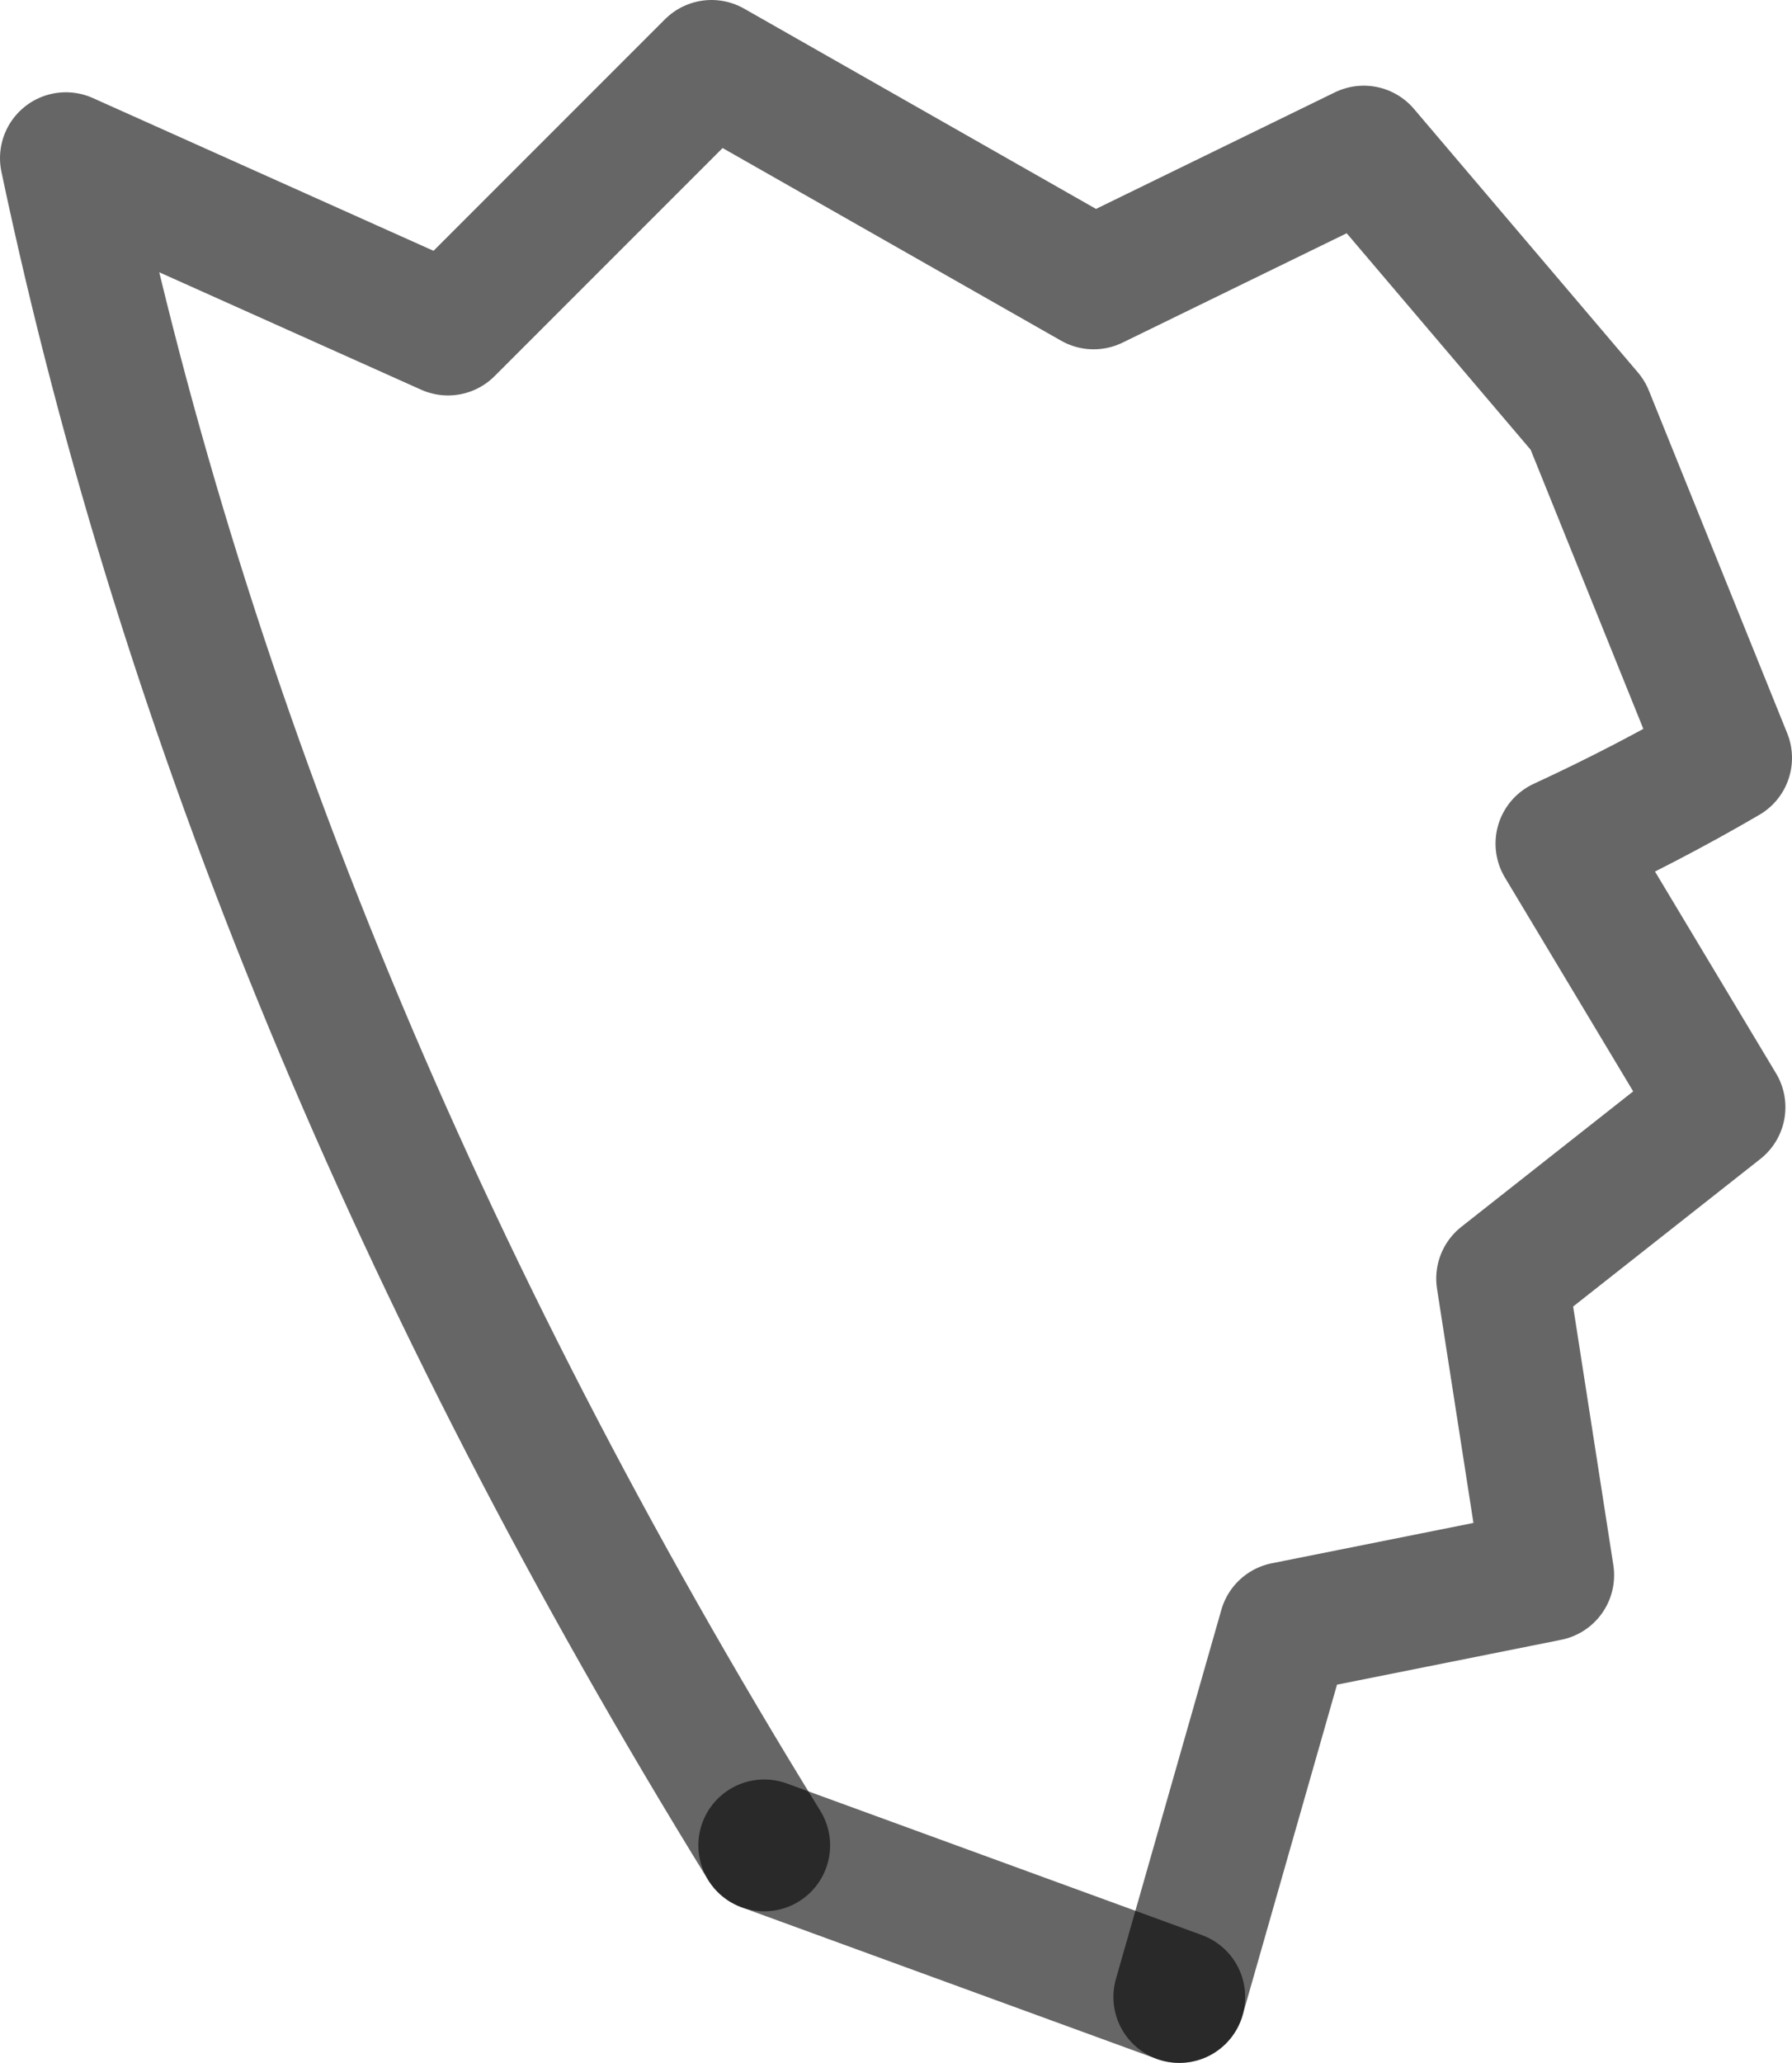 <?xml version="1.0" encoding="UTF-8" standalone="no"?>
<svg xmlns:xlink="http://www.w3.org/1999/xlink" height="15.65px" width="13.6px" xmlns="http://www.w3.org/2000/svg">
  <g transform="matrix(1.0, 0.0, 0.0, 1.0, 6.5, -1.45)">
    <path d="M-0.7 15.45 Q-4.65 9.05 -6.0 2.65 L-3.1 3.95 -1.1 1.95 1.8 3.6 3.85 2.6 5.55 4.6 6.6 7.2 Q6.0 7.55 5.35 7.85 L6.55 9.85 4.9 11.15 5.25 13.4 3.25 13.8 2.45 16.6 -0.7 15.45" fill="#ffffff" fill-opacity="0.0" fill-rule="evenodd" stroke="none"/>
    <path d="M2.45 16.6 L3.25 13.8 5.25 13.4 4.9 11.15 6.55 9.85 5.35 7.85 Q6.0 7.55 6.6 7.2 L5.55 4.6 3.85 2.6 1.8 3.6 -1.1 1.95 -3.1 3.95 -6.0 2.65 Q-4.65 9.05 -0.7 15.45" fill="none" stroke="#000000" stroke-linecap="round" stroke-linejoin="round" stroke-opacity="0.6" stroke-width="1.0"/>
    <path d="M-0.7 15.45 L2.45 16.6 Z" fill="none" stroke="#000000" stroke-linecap="round" stroke-linejoin="round" stroke-opacity="0.6" stroke-width="1.0"/>
  </g>
</svg>

